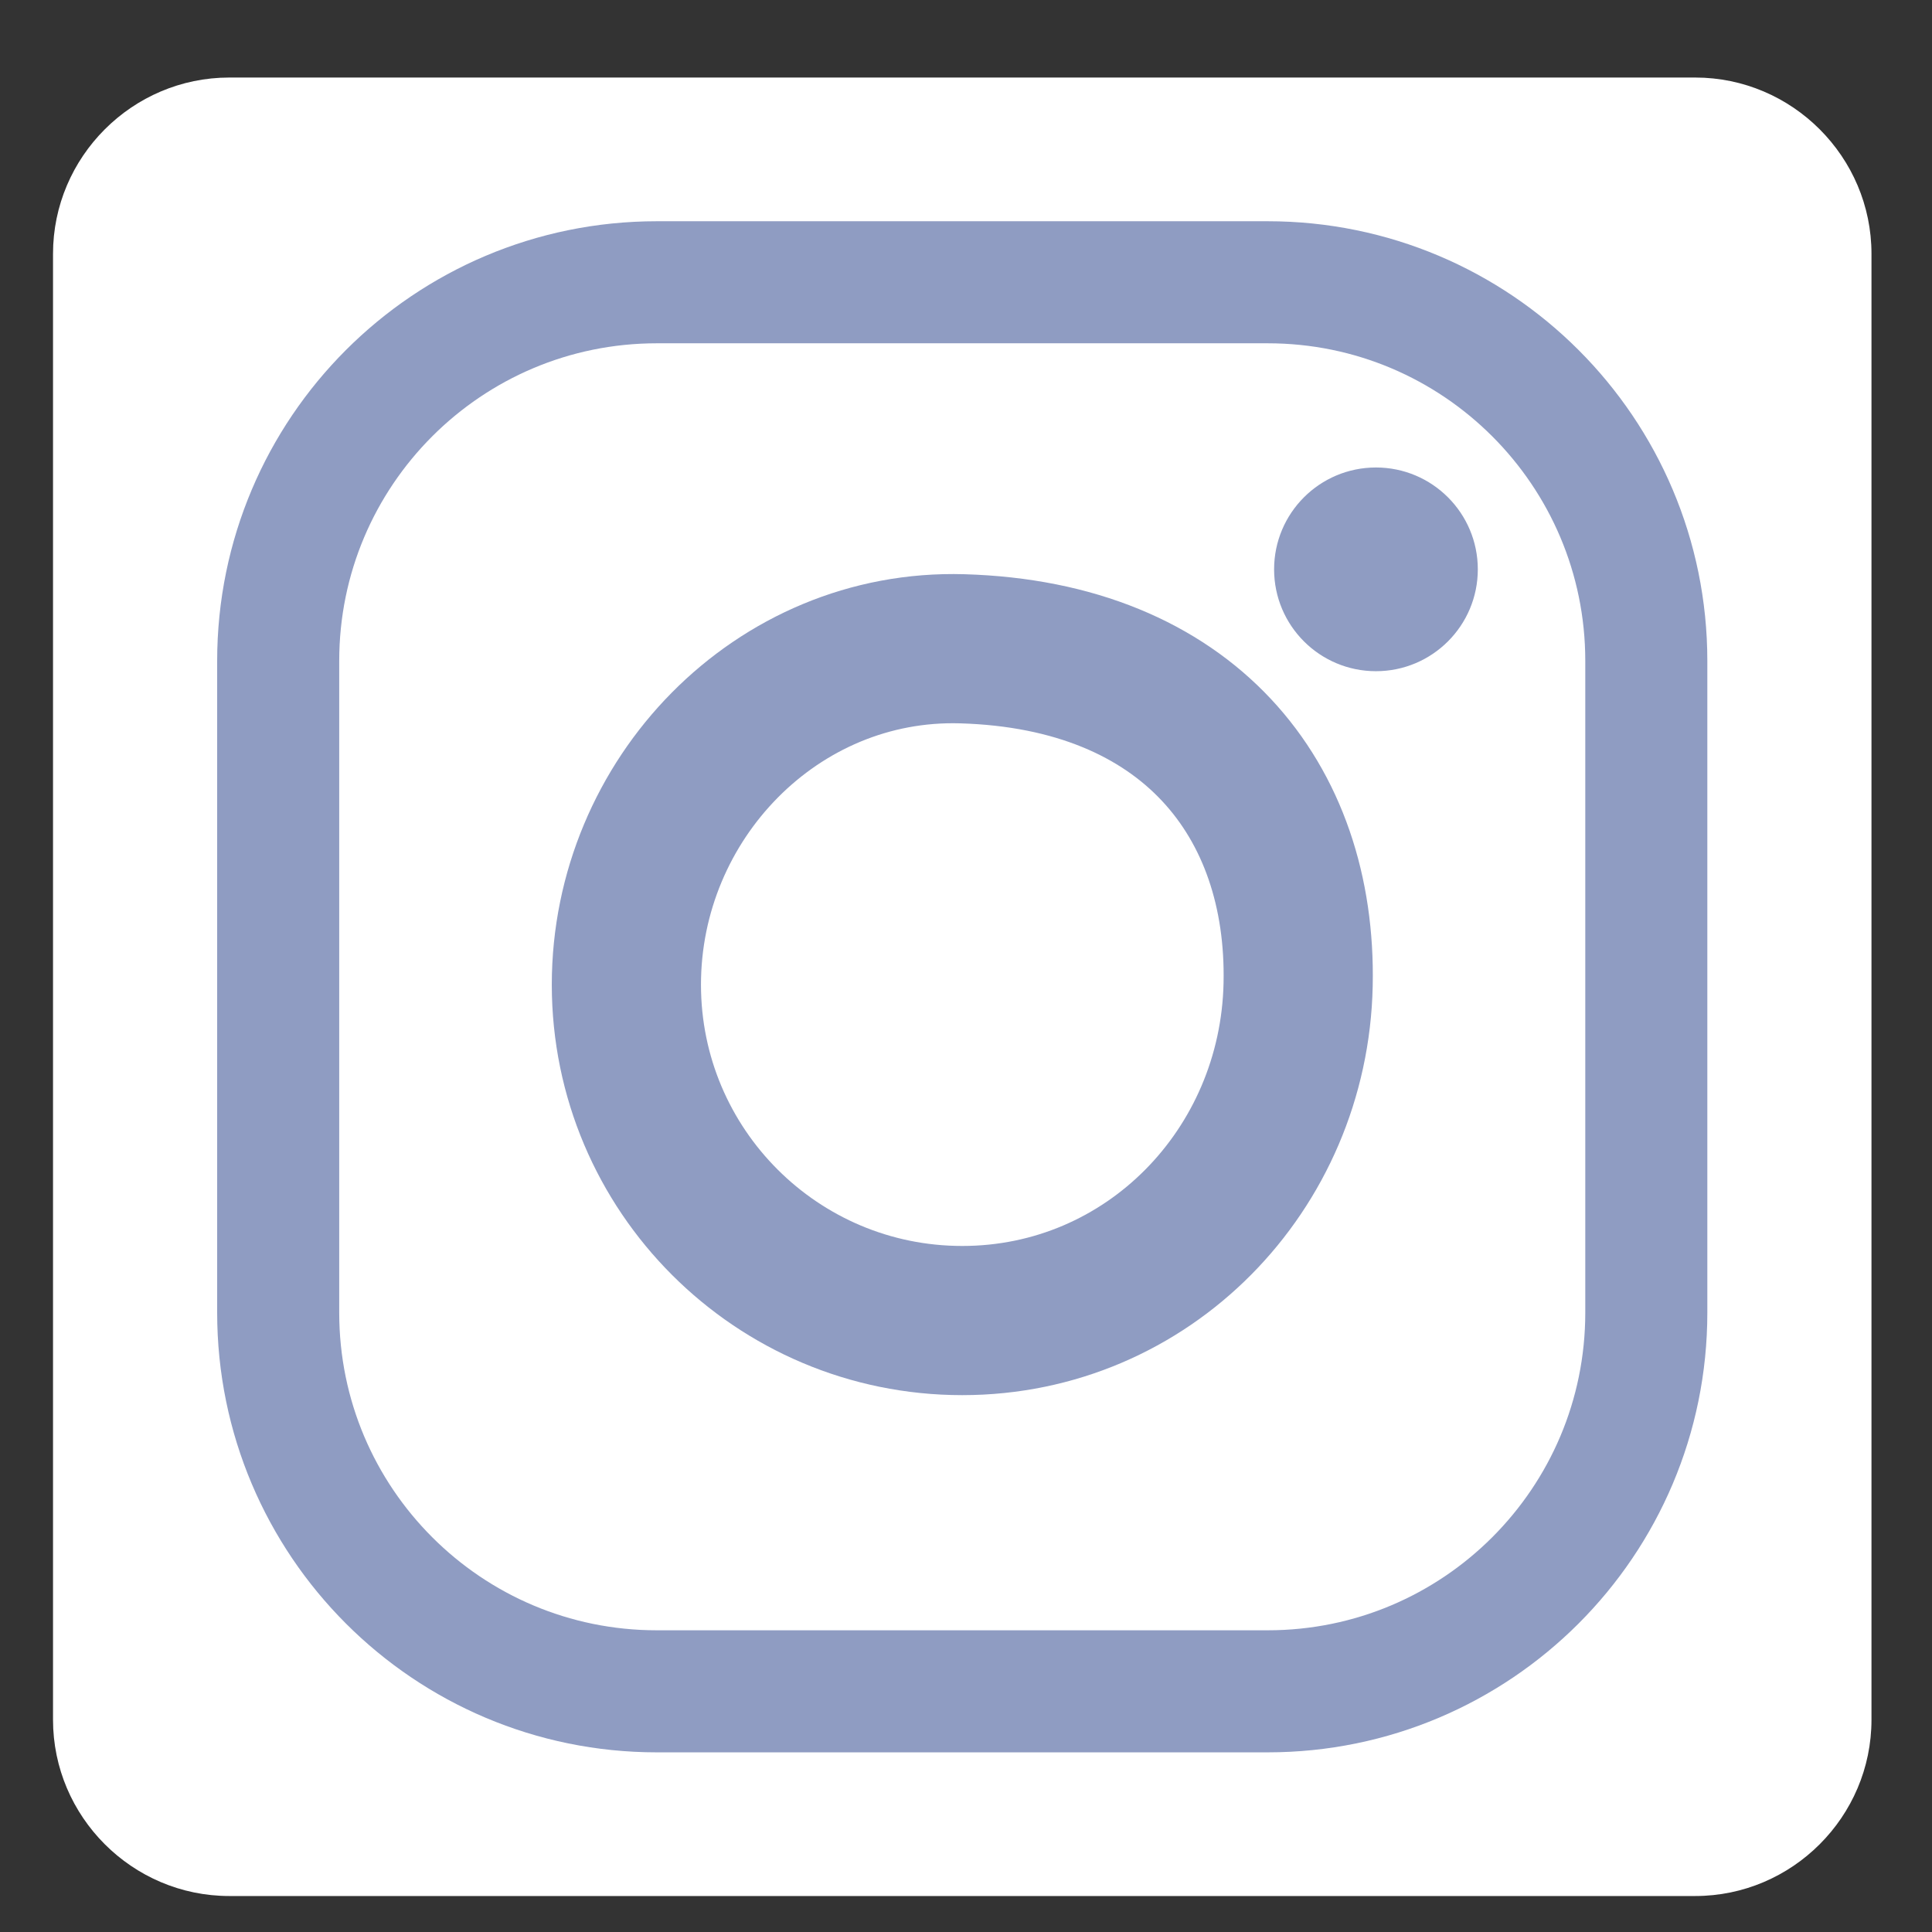 <?xml version="1.0" encoding="utf-8"?>
<!-- Generator: Adobe Illustrator 16.0.0, SVG Export Plug-In . SVG Version: 6.00 Build 0)  -->
<!DOCTYPE svg PUBLIC "-//W3C//DTD SVG 1.1//EN" "http://www.w3.org/Graphics/SVG/1.1/DTD/svg11.dtd">
<svg version="1.1" id="Layer_1" xmlns="http://www.w3.org/2000/svg" xmlns:xlink="http://www.w3.org/1999/xlink" x="0px" y="0px"
	 width="120px" height="120px" viewBox="0 0 120 120" enable-background="new 0 0 120 120" xml:space="preserve">
<rect x="0" y="0" width="120" height="120" fill="#333333" stroke="none"/>
<path fill-rule="evenodd" clip-rule="evenodd" fill="#FFFFFF" d="M105.293,117.765H14.241c-6.022,0-10.948-4.926-10.948-10.948
	V15.764c0-6.02,4.926-10.948,10.948-10.948h91.052c6.022,0,10.948,4.928,10.948,10.948v91.052
	C116.241,112.839,111.315,117.765,105.293,117.765"/>
<path fill="none" stroke="#8F9CC2" stroke-width="7.581" stroke-miterlimit="10" d="M102.255,81.532
	c0,12.988-10.53,23.519-23.518,23.519h-37.94c-12.988,0-23.518-10.53-23.518-23.519V41.048c0-12.987,10.53-23.516,23.518-23.516
	h37.94c12.987,0,23.518,10.529,23.518,23.516V81.532z"/>
<path fill="none" stroke="#8F9CC2" stroke-width="9.266" stroke-miterlimit="10" d="M80.629,61.159
	c-0.251,11.521-9.34,20.863-20.862,20.863c-11.521,0-20.861-9.341-20.861-20.863c0-11.522,9.345-21.198,20.861-20.862
	C73.796,40.706,80.88,49.678,80.629,61.159z"/>
<path fill="#8F9CC2" d="M91.314,35.363c0,3.231-2.619,5.851-5.852,5.851c-3.231,0-5.852-2.62-5.852-5.851
	c0-3.232,2.62-5.852,5.852-5.852C88.695,29.511,91.314,32.131,91.314,35.363"/>
<circle fill="none" stroke="#8F9CC2" stroke-width="0.949" stroke-miterlimit="10" cx="85.463" cy="35.363" r="5.852"/>
</svg>
